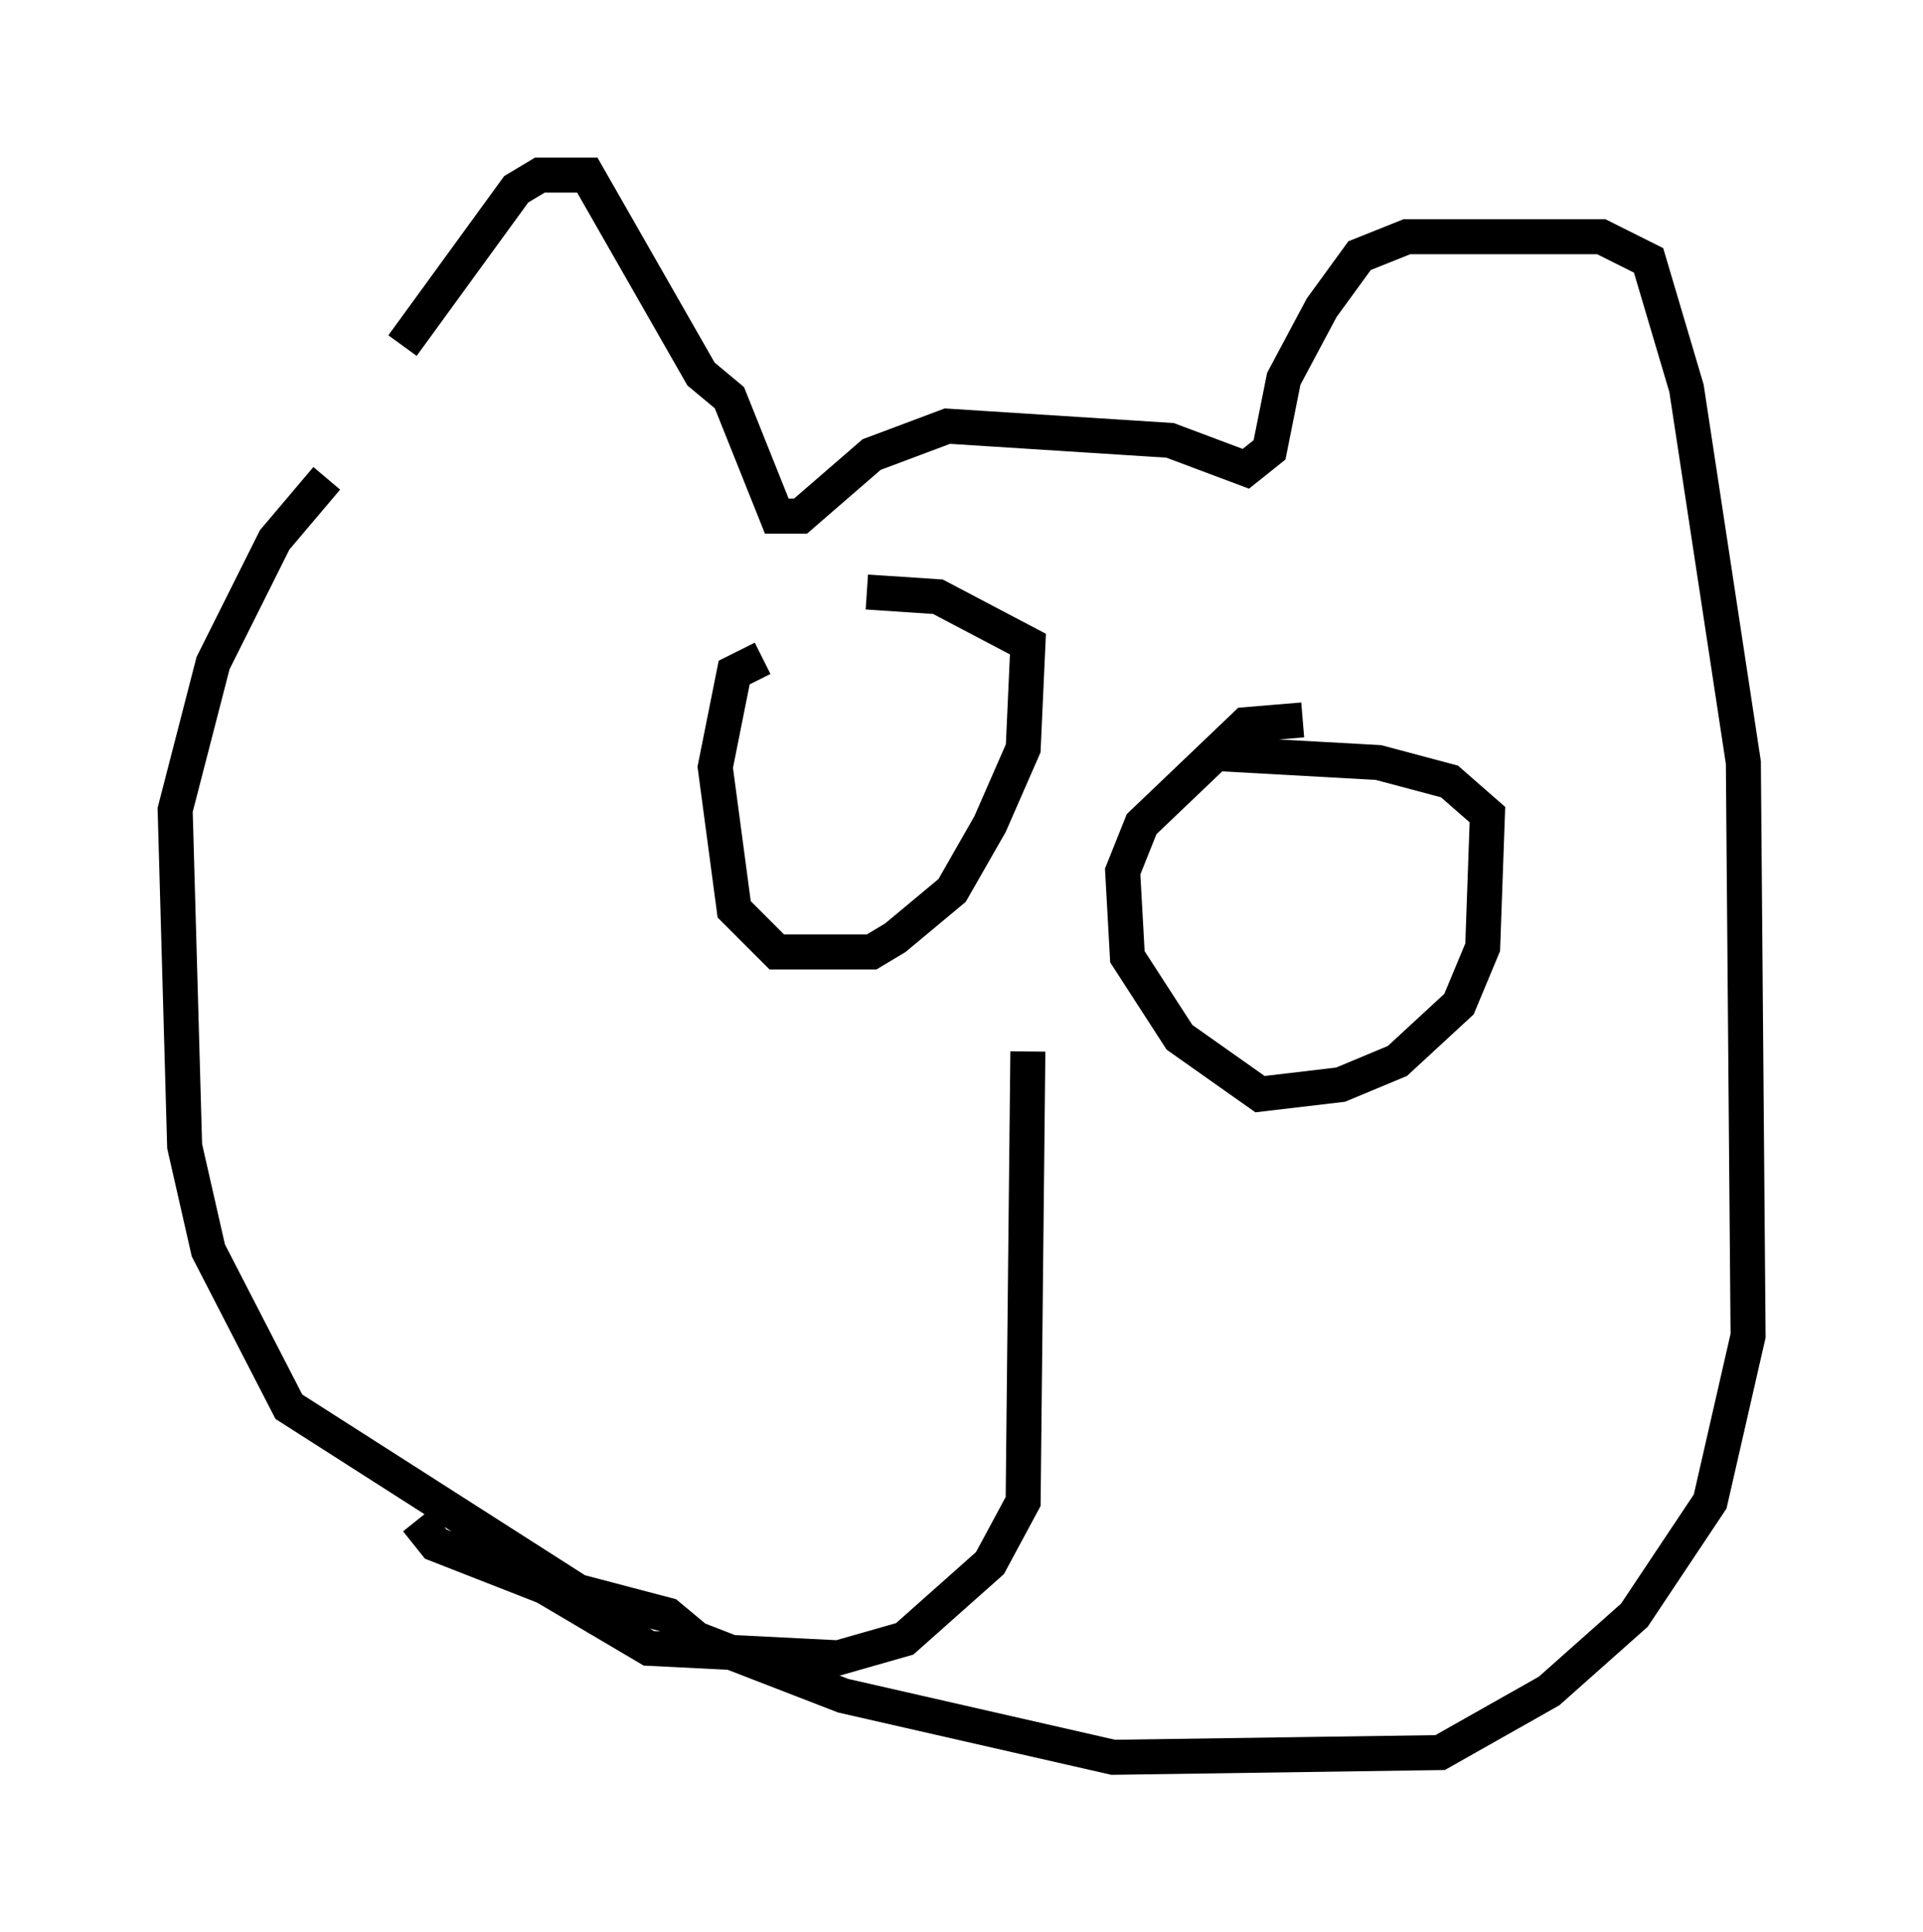 <?xml version="1.0" encoding="utf-8" ?>
<svg baseProfile="full" height="55.196" version="1.1" width="54.925" xmlns="http://www.w3.org/2000/svg" xmlns:ev="http://www.w3.org/2001/xml-events" xmlns:xlink="http://www.w3.org/1999/xlink"><defs /><rect fill="white" height="55.196" width="54.925" x="0" y="0" /><path d="M11.225, 11.225 m0.271, -1.353 l3.248, -4.465 0.677, -0.406 l1.353, 0.0 3.248, 5.683 l0.812, 0.677 1.353, 3.383 l0.677, 0.0 2.03, -1.759 l2.165, -0.812 6.36, 0.406 l2.165, 0.812 0.677, -0.541 l0.406, -2.03 1.083, -2.03 l1.083, -1.488 1.353, -0.541 l5.548, 0.0 1.353, 0.677 l1.083, 3.654 1.624, 10.69 l0.135, 16.373 -1.083, 4.736 l-2.165, 3.248 -2.436, 2.165 l-3.112, 1.759 -9.337, 0.135 l-7.713, -1.759 -4.195, -1.624 l-0.812, -0.677 -2.571, -0.677 l-8.254, -5.277 -2.3, -4.465 l-0.677, -2.977 -0.271, -9.607 l1.083, -4.195 1.759, -3.518 l1.488, -1.759 m12.449, 5.142 l-0.812, 0.406 -0.541, 2.706 l0.541, 4.059 1.218, 1.218 l2.706, 0.0 0.677, -0.406 l1.624, -1.353 1.083, -1.894 l0.947, -2.165 0.135, -2.977 l-2.571, -1.353 -2.03, -0.135 m12.449, 3.654 l-1.624, 0.135 -2.977, 2.842 l-0.541, 1.353 0.135, 2.436 l1.488, 2.3 2.3, 1.624 l2.3, -0.271 1.624, -0.677 l1.759, -1.624 0.677, -1.624 l0.135, -3.789 -1.083, -0.947 l-2.03, -0.541 -4.871, -0.271 m-5.142, 8.525 l-0.135, 12.855 -0.947, 1.759 l-2.436, 2.165 -1.894, 0.541 l-5.413, -0.271 -2.977, -1.759 l-3.112, -1.218 -0.541, -0.677 " fill="none" stroke="black" stroke-width="1" /></svg>